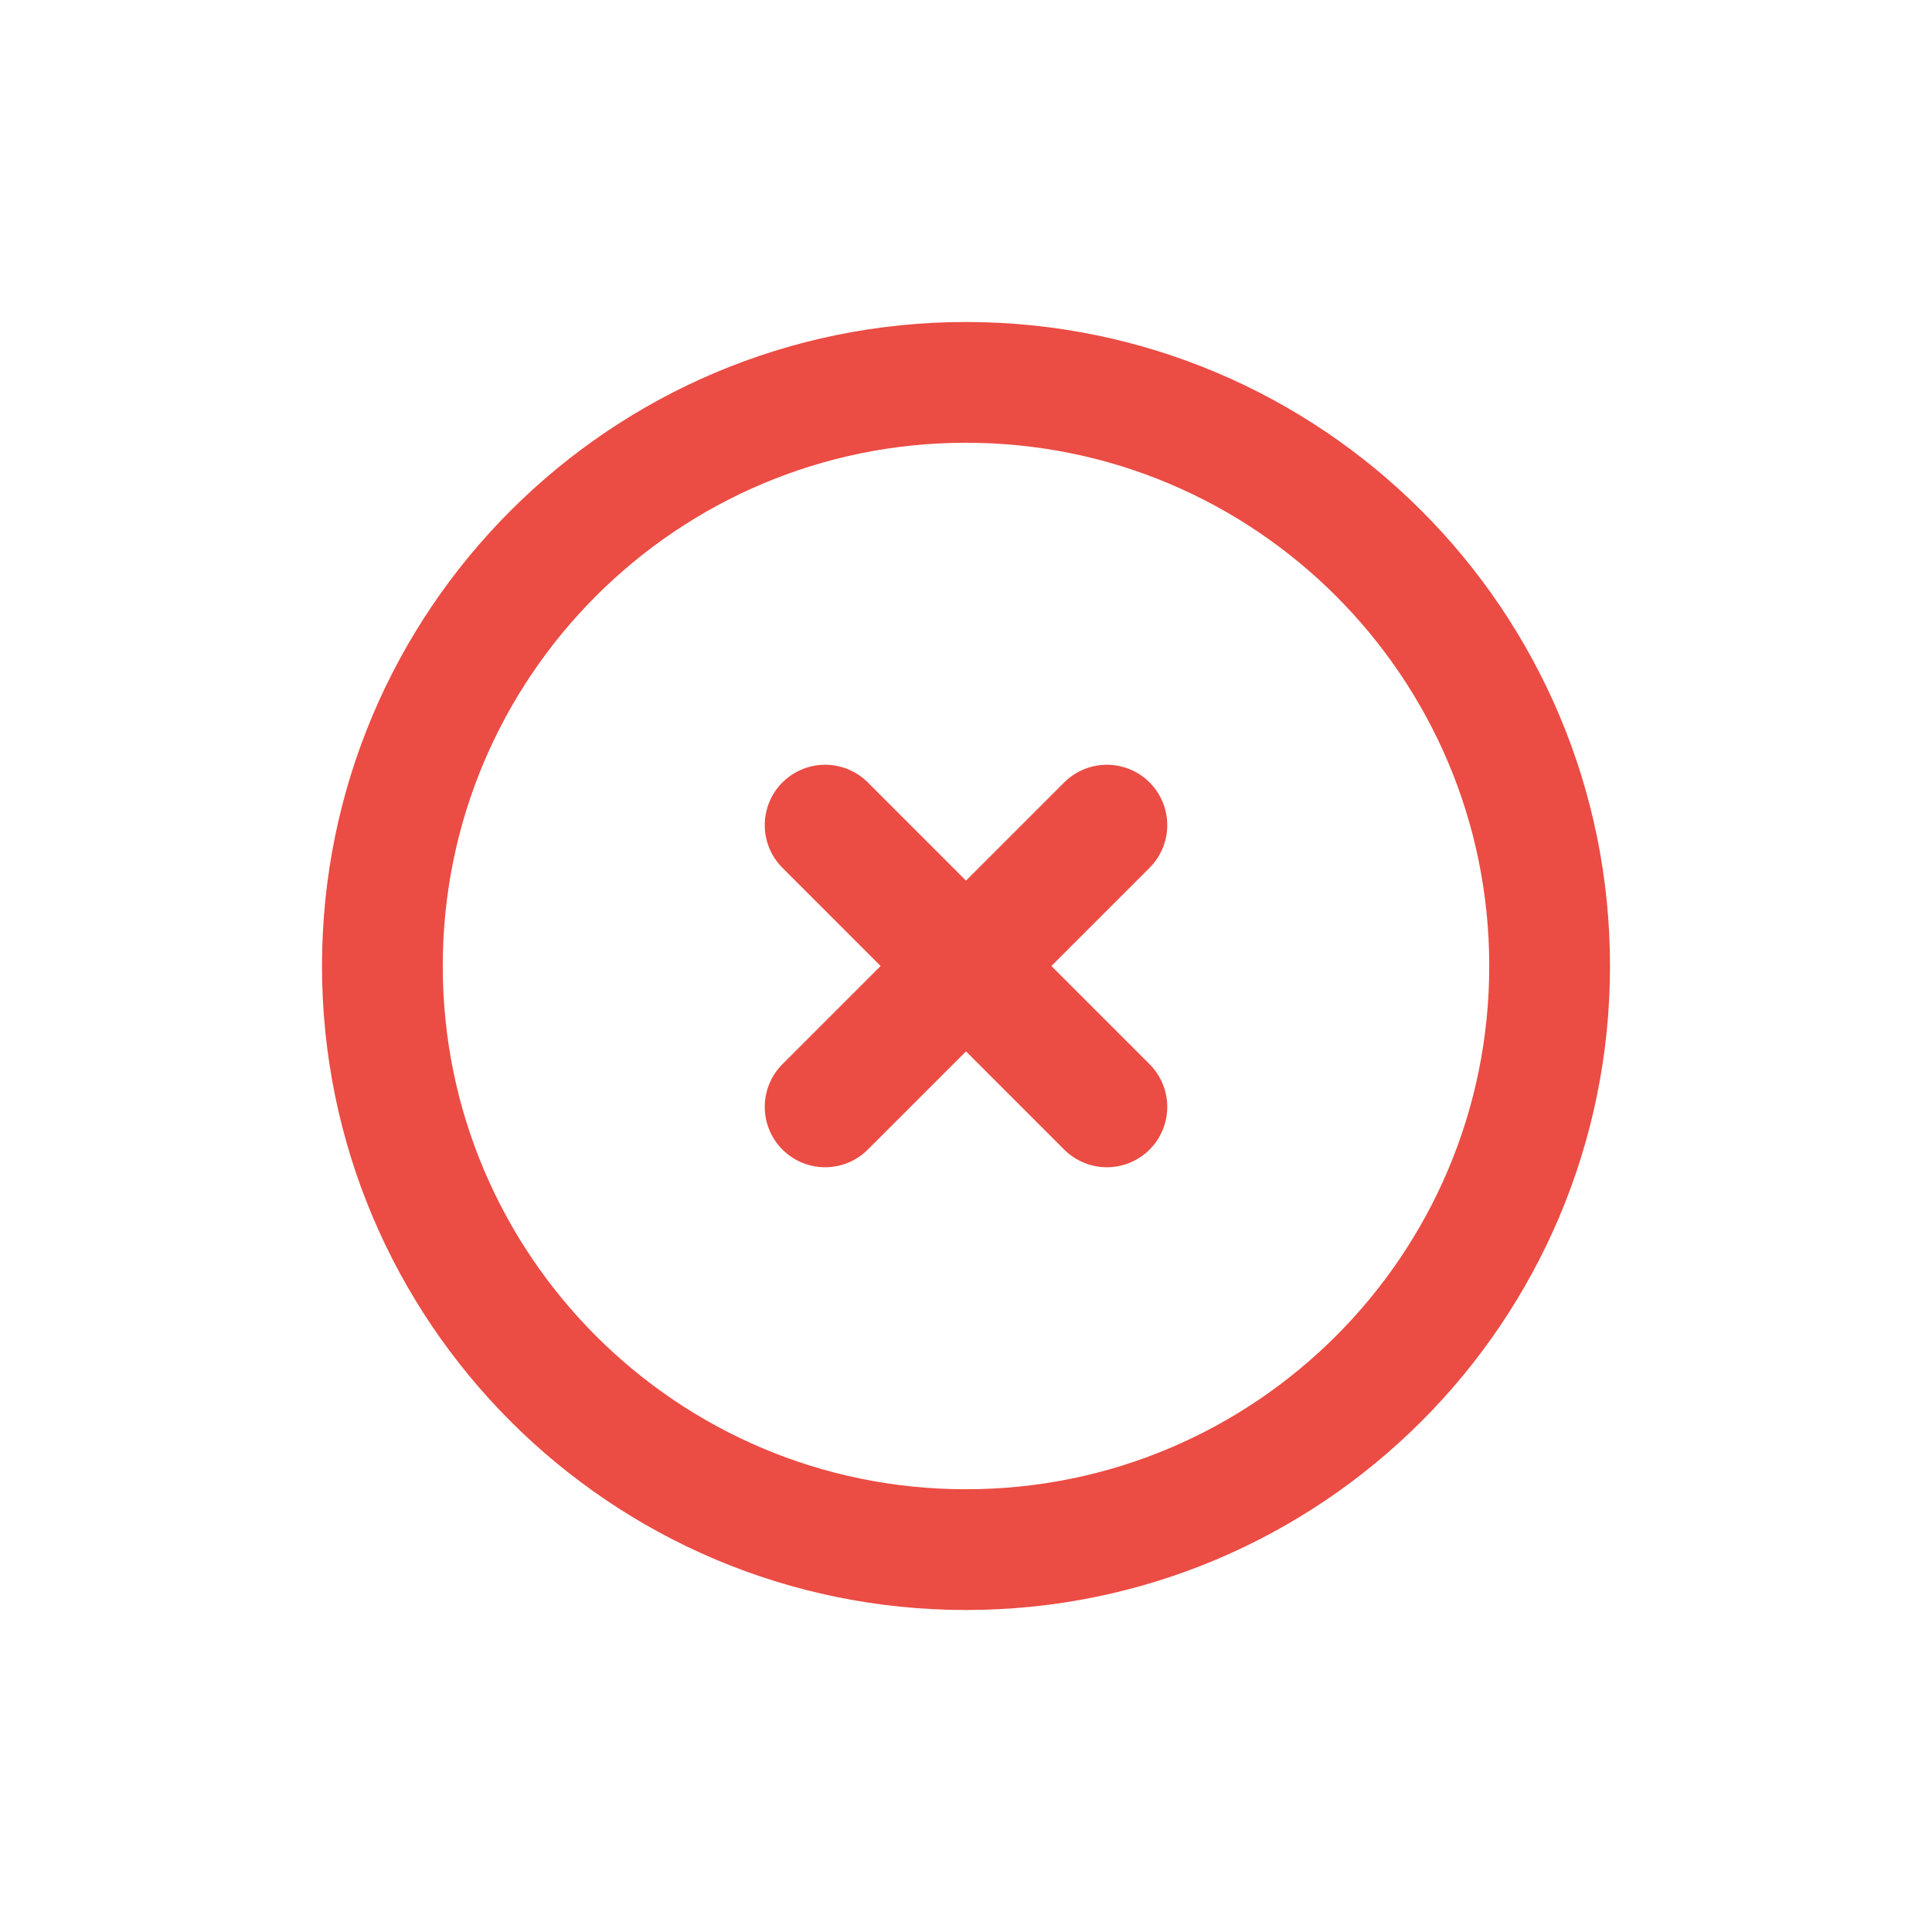 <svg width="24" height="24" viewBox="0 0 24 24" fill="none" xmlns="http://www.w3.org/2000/svg">
    <path d="M13.75 13.75L10.25 10.25" stroke="#EB4C44" stroke-width="1.5" stroke-linecap="round" stroke-linejoin="round"/>
    <path d="M10.25 13.75L13.75 10.25" stroke="#EB4C44" stroke-width="1.5" stroke-linecap="round" stroke-linejoin="round"/>
    <path d="M4.75 12C4.75 16.004 7.996 19.25 12 19.25C16.004 19.25 19.25 16.004 19.25 12C19.25 7.996 16.004 4.75 12 4.75C7.996 4.75 4.75 7.996 4.75 12Z" stroke="#EB4C44" stroke-width="1.5"/>
</svg>
